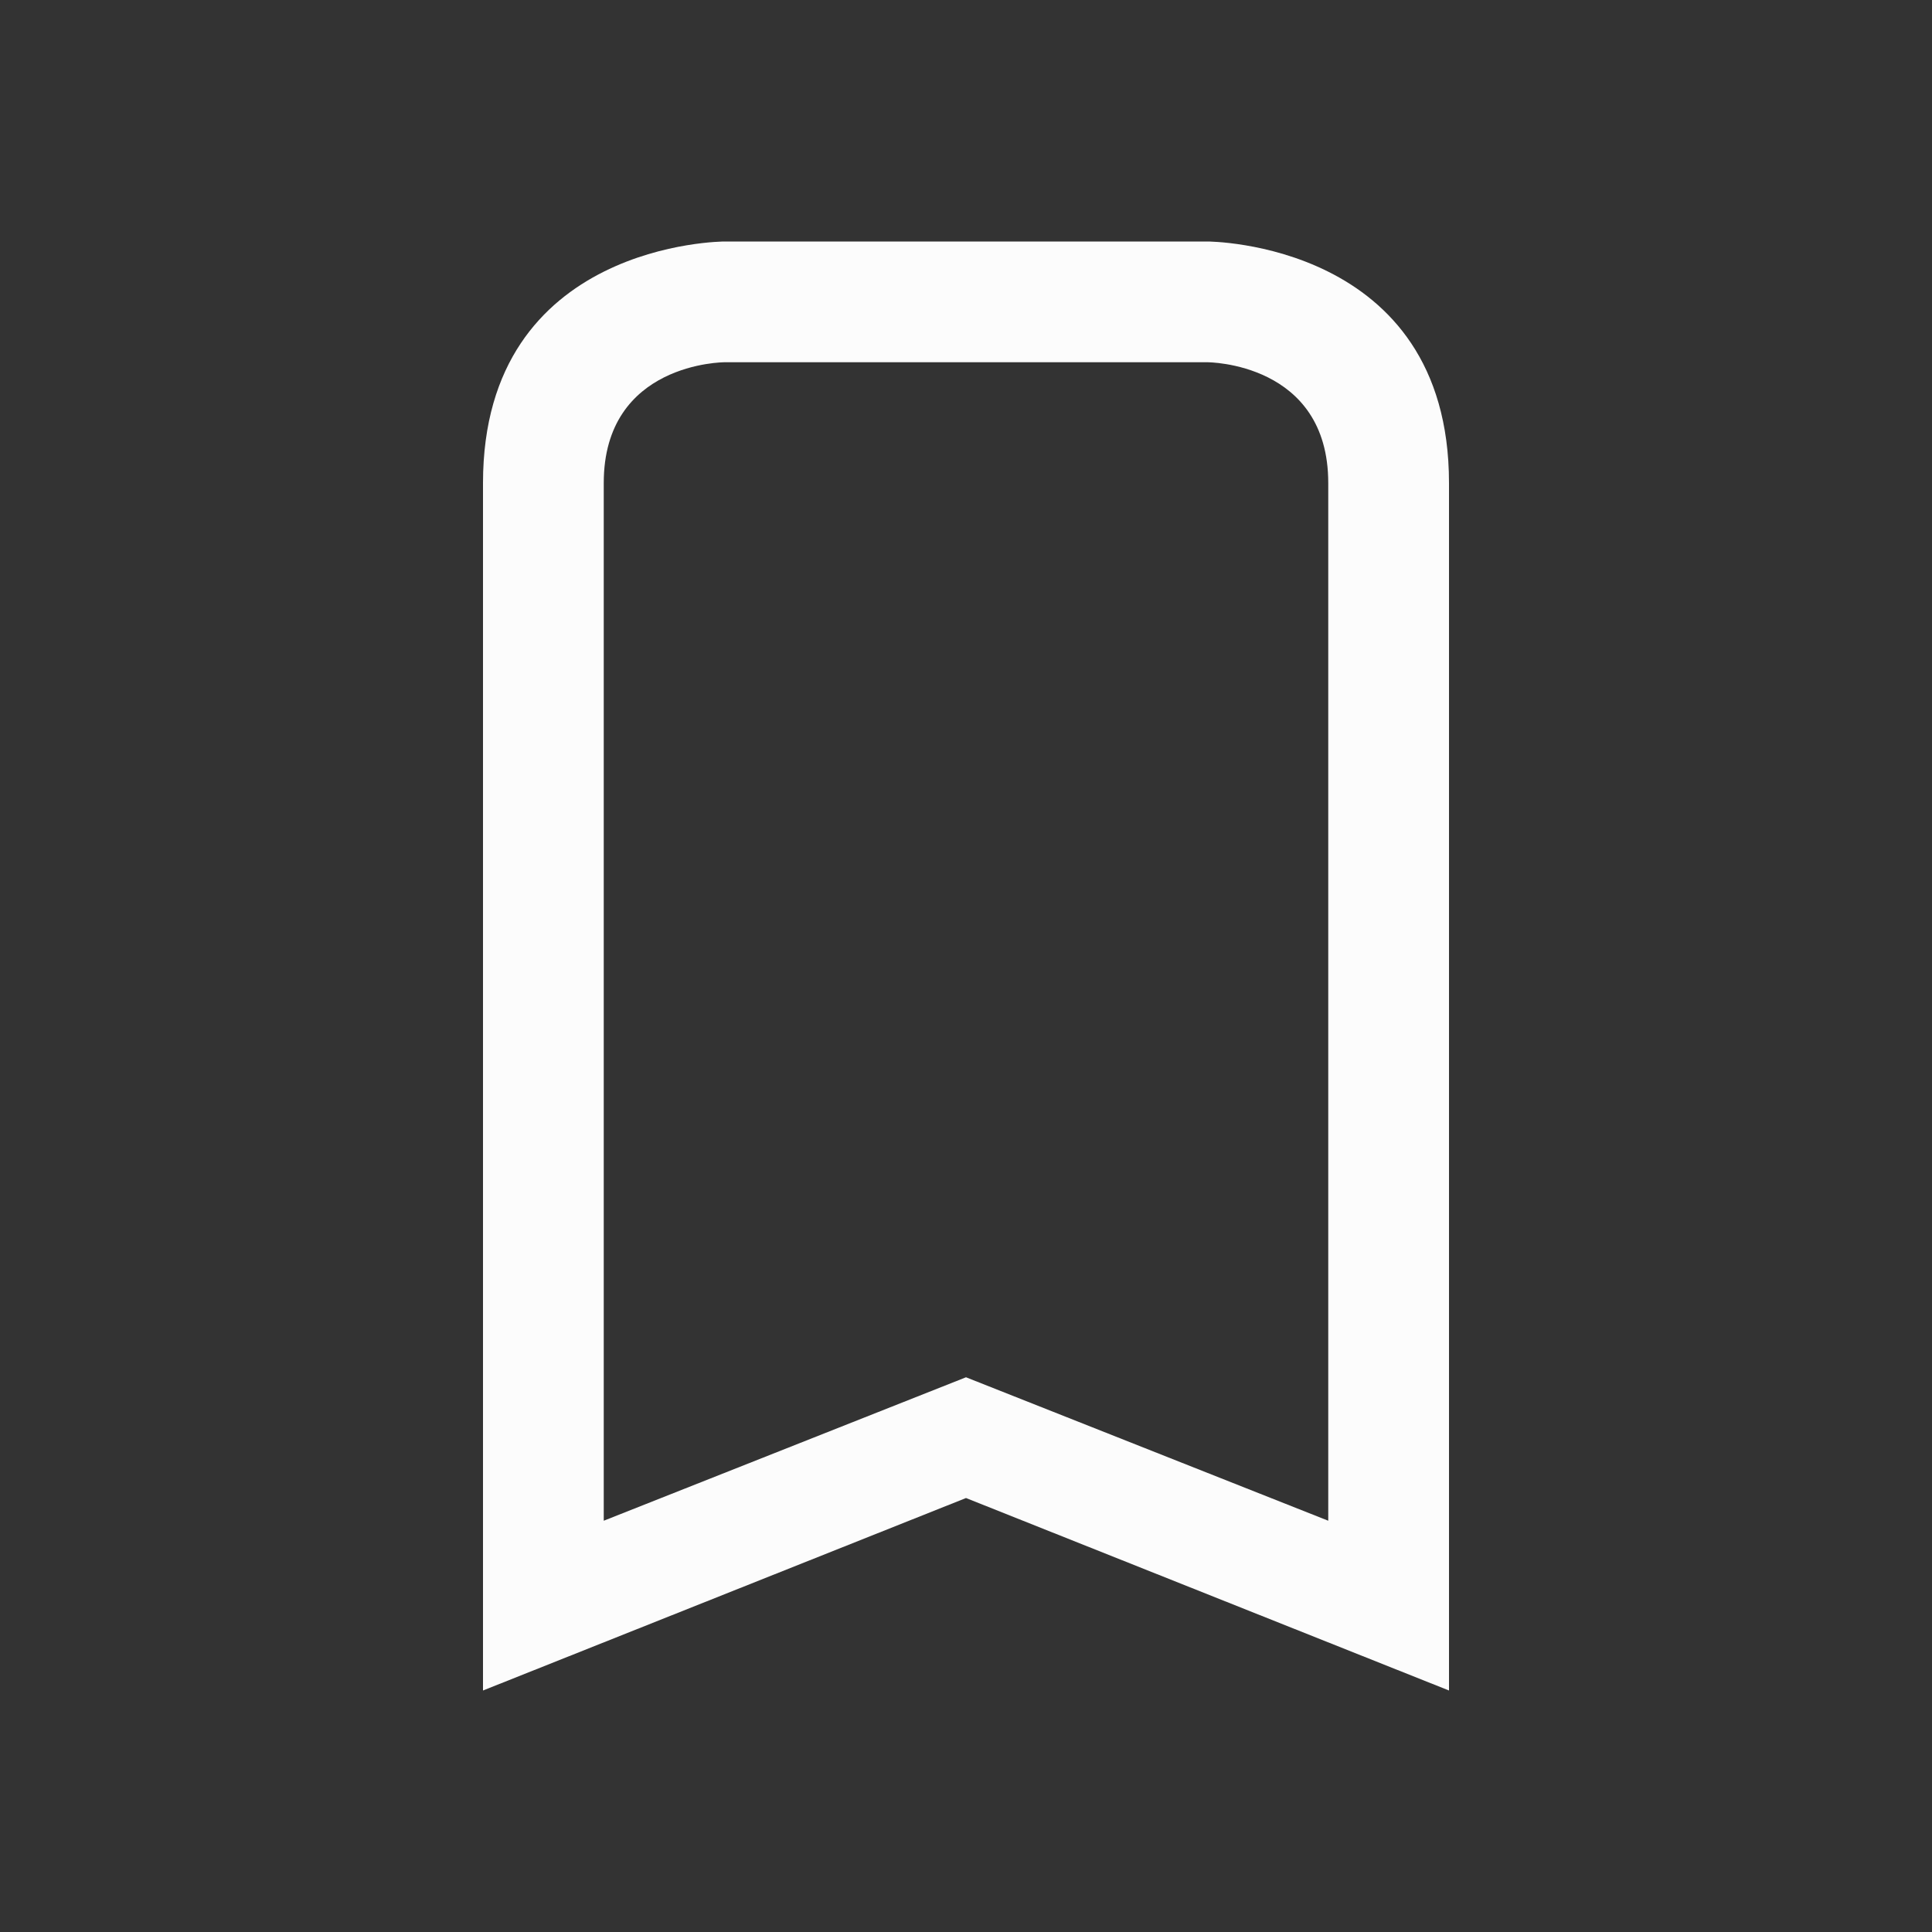 <svg xmlns="http://www.w3.org/2000/svg" viewBox="0 0 16 16">
  <rect x="0" y="0" width="16" height="16" fill="#333333" stroke="none"/>
  <defs id="defs3051">
    <style type="text/css" id="current-color-scheme"> .ColorScheme-Text { color:#fcfcfc; } </style>
  </defs>
 <path style="fill:currentColor;fill-opacity:1;stroke:none" 
     d="M 4,4 C 4,6 4,14 4,14 L 8,12.406 12,14 C 12,14 12,6 12,4 12,2 10,2 10,2 H 6 C 6,2 4,2 4,4 Z M 6,3 h 4 c 0,0 1,0 1,1 0,1 0,8.594 0,8.594 L 8,11.406 5,12.594 V 10 C 5,10 5,5 5,4 5,3 6,3 6,3 Z"
     class="ColorScheme-Text"
     />
</svg>
